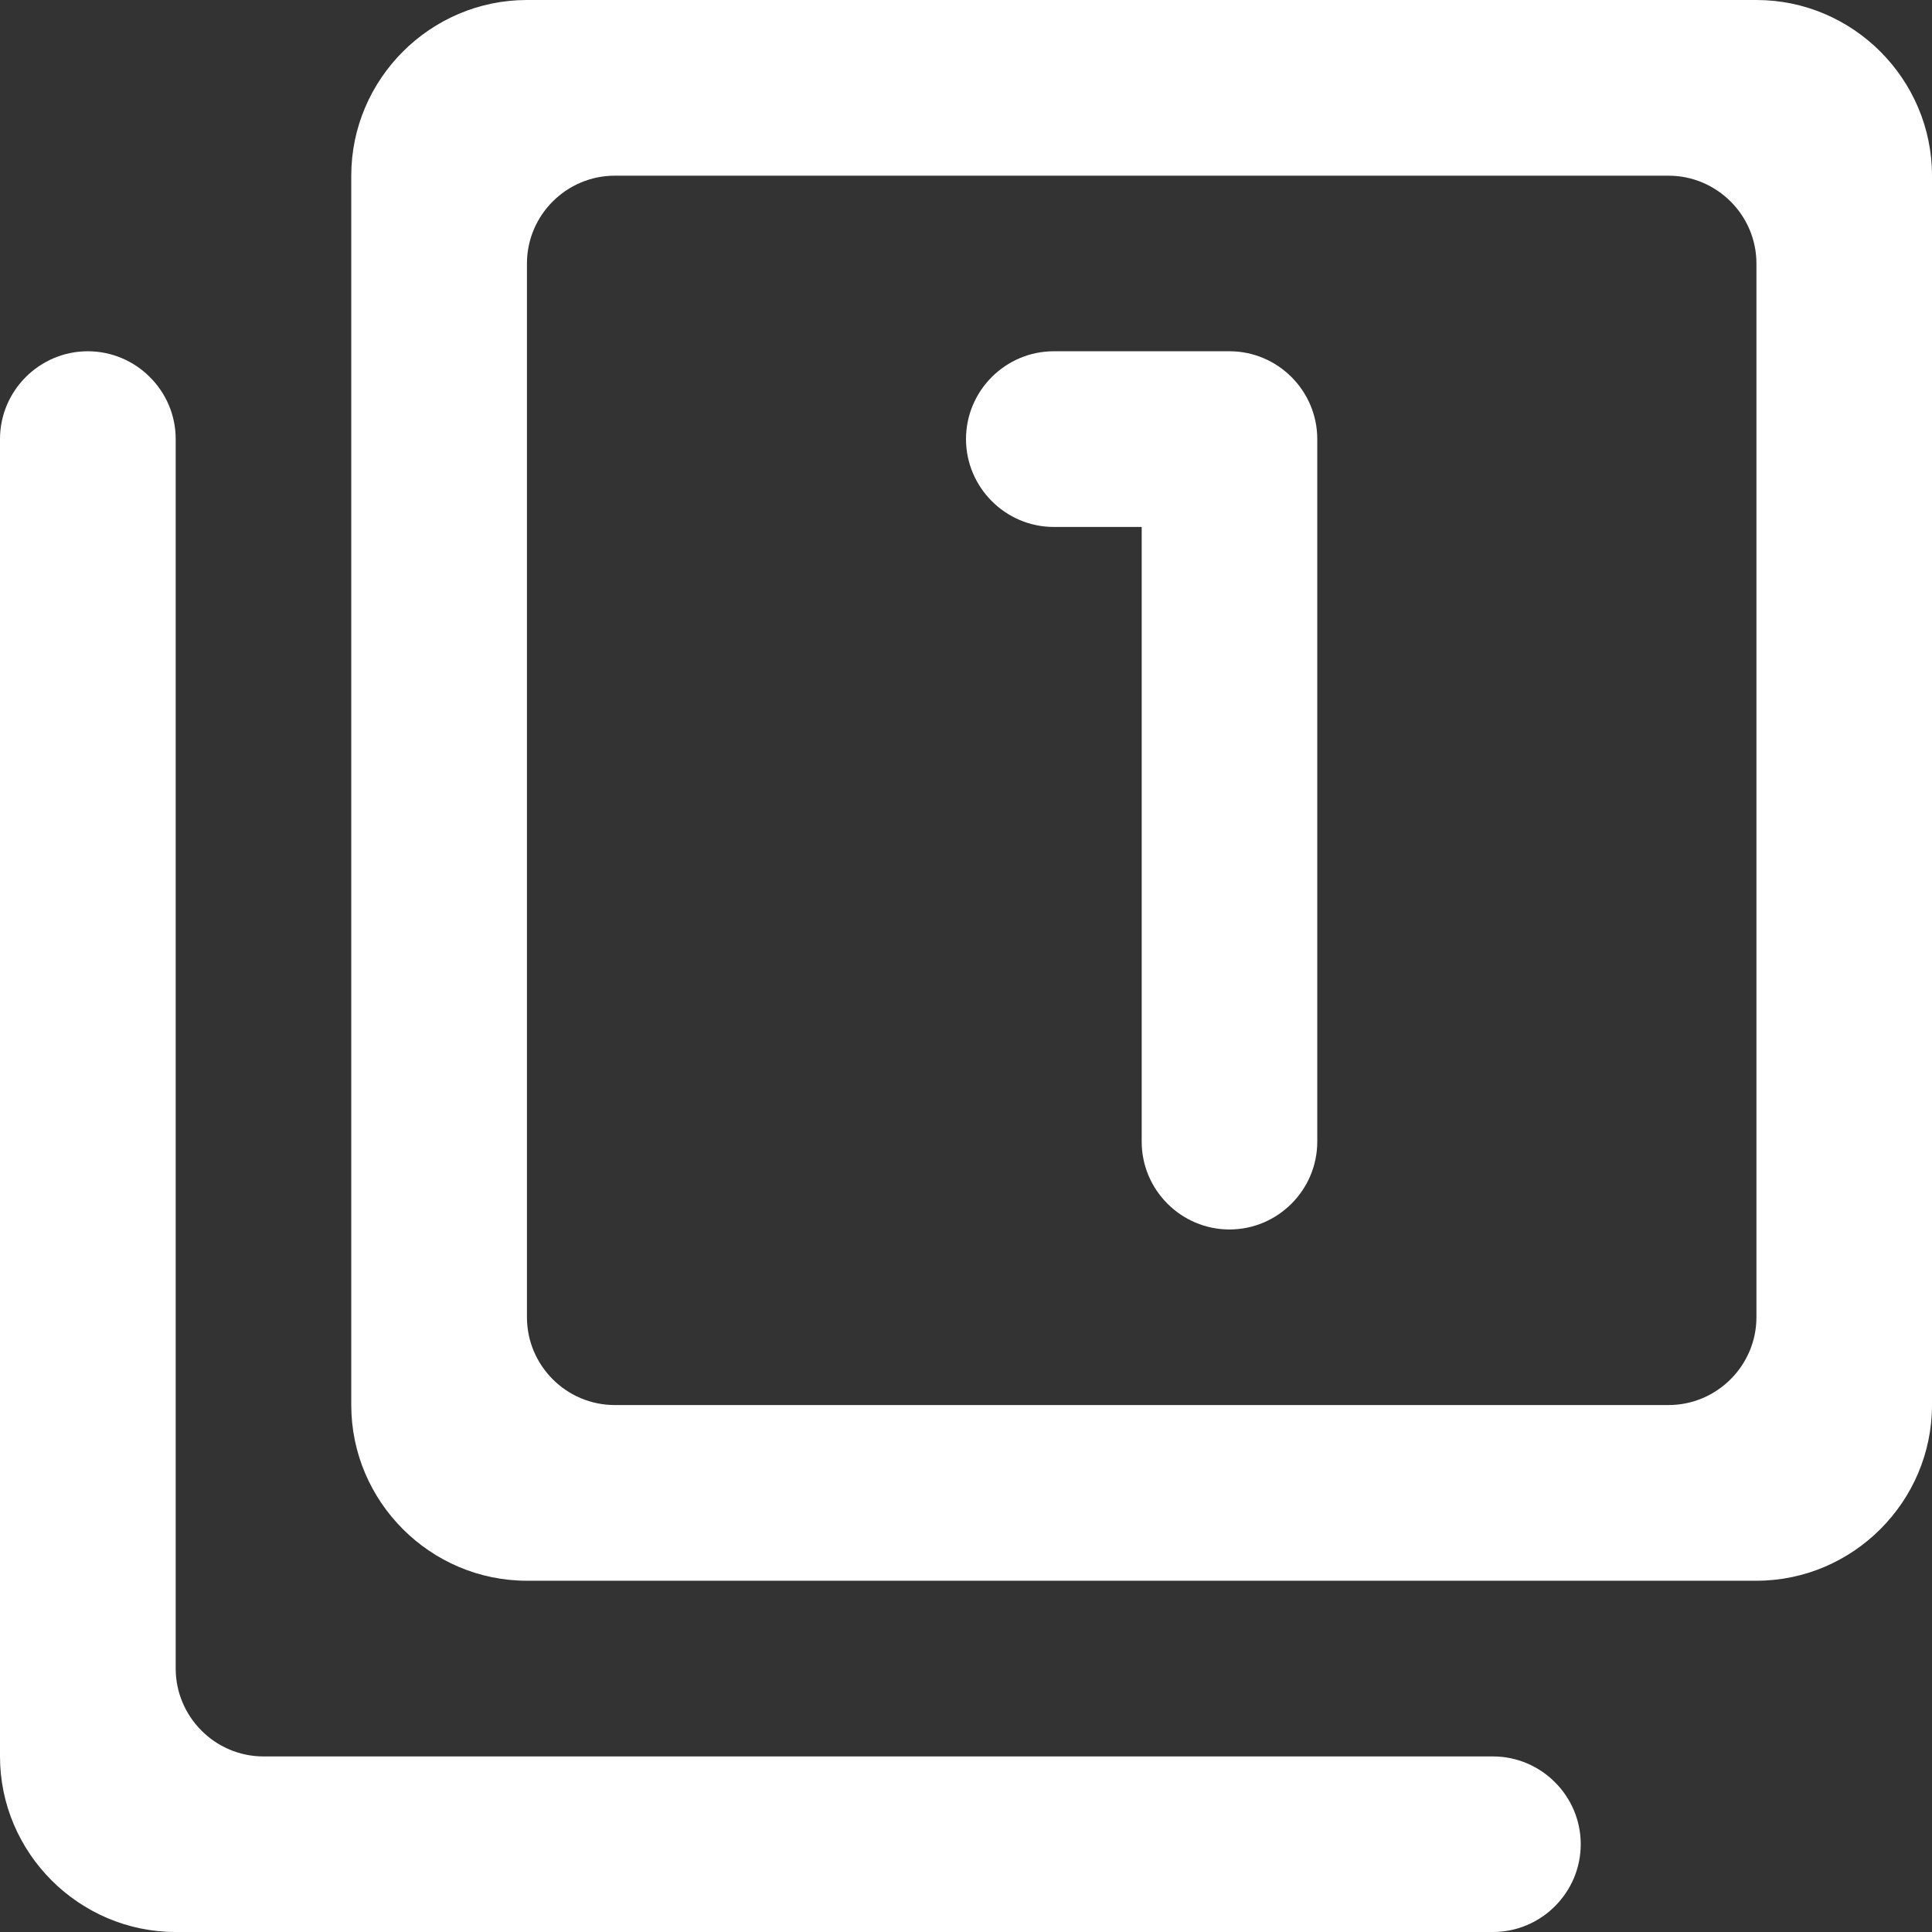 <svg width="16" height="16" viewBox="0 0 16 16" fill="none" xmlns="http://www.w3.org/2000/svg">
<rect x="0" y="0" width="16" height="16" fill="#333333" stroke="none"/>
<path d="M0.727 2.909C0.327 2.909 0 3.236 0 3.636V14.546C0 15.345 0.655 16 1.455 16H12.364C12.764 16 13.091 15.673 13.091 15.273C13.091 14.873 12.764 14.546 12.364 14.546H2.182C1.782 14.546 1.455 14.218 1.455 13.818V3.636C1.455 3.236 1.127 2.909 0.727 2.909ZM10.182 10.182C10.582 10.182 10.909 9.855 10.909 9.455V3.636C10.909 3.236 10.582 2.909 10.182 2.909H8.727C8.327 2.909 8 3.236 8 3.636C8 4.036 8.327 4.364 8.727 4.364H9.455V9.455C9.455 9.855 9.782 10.182 10.182 10.182ZM14.546 0H4.364C3.564 0 2.909 0.655 2.909 1.455V11.636C2.909 12.436 3.564 13.091 4.364 13.091H14.546C15.345 13.091 16 12.436 16 11.636V1.455C16 0.655 15.345 0 14.546 0ZM13.818 11.636H5.091C4.691 11.636 4.364 11.309 4.364 10.909V2.182C4.364 1.782 4.691 1.455 5.091 1.455H13.818C14.218 1.455 14.546 1.782 14.546 2.182V10.909C14.546 11.309 14.218 11.636 13.818 11.636Z" fill="white"/>
</svg>
